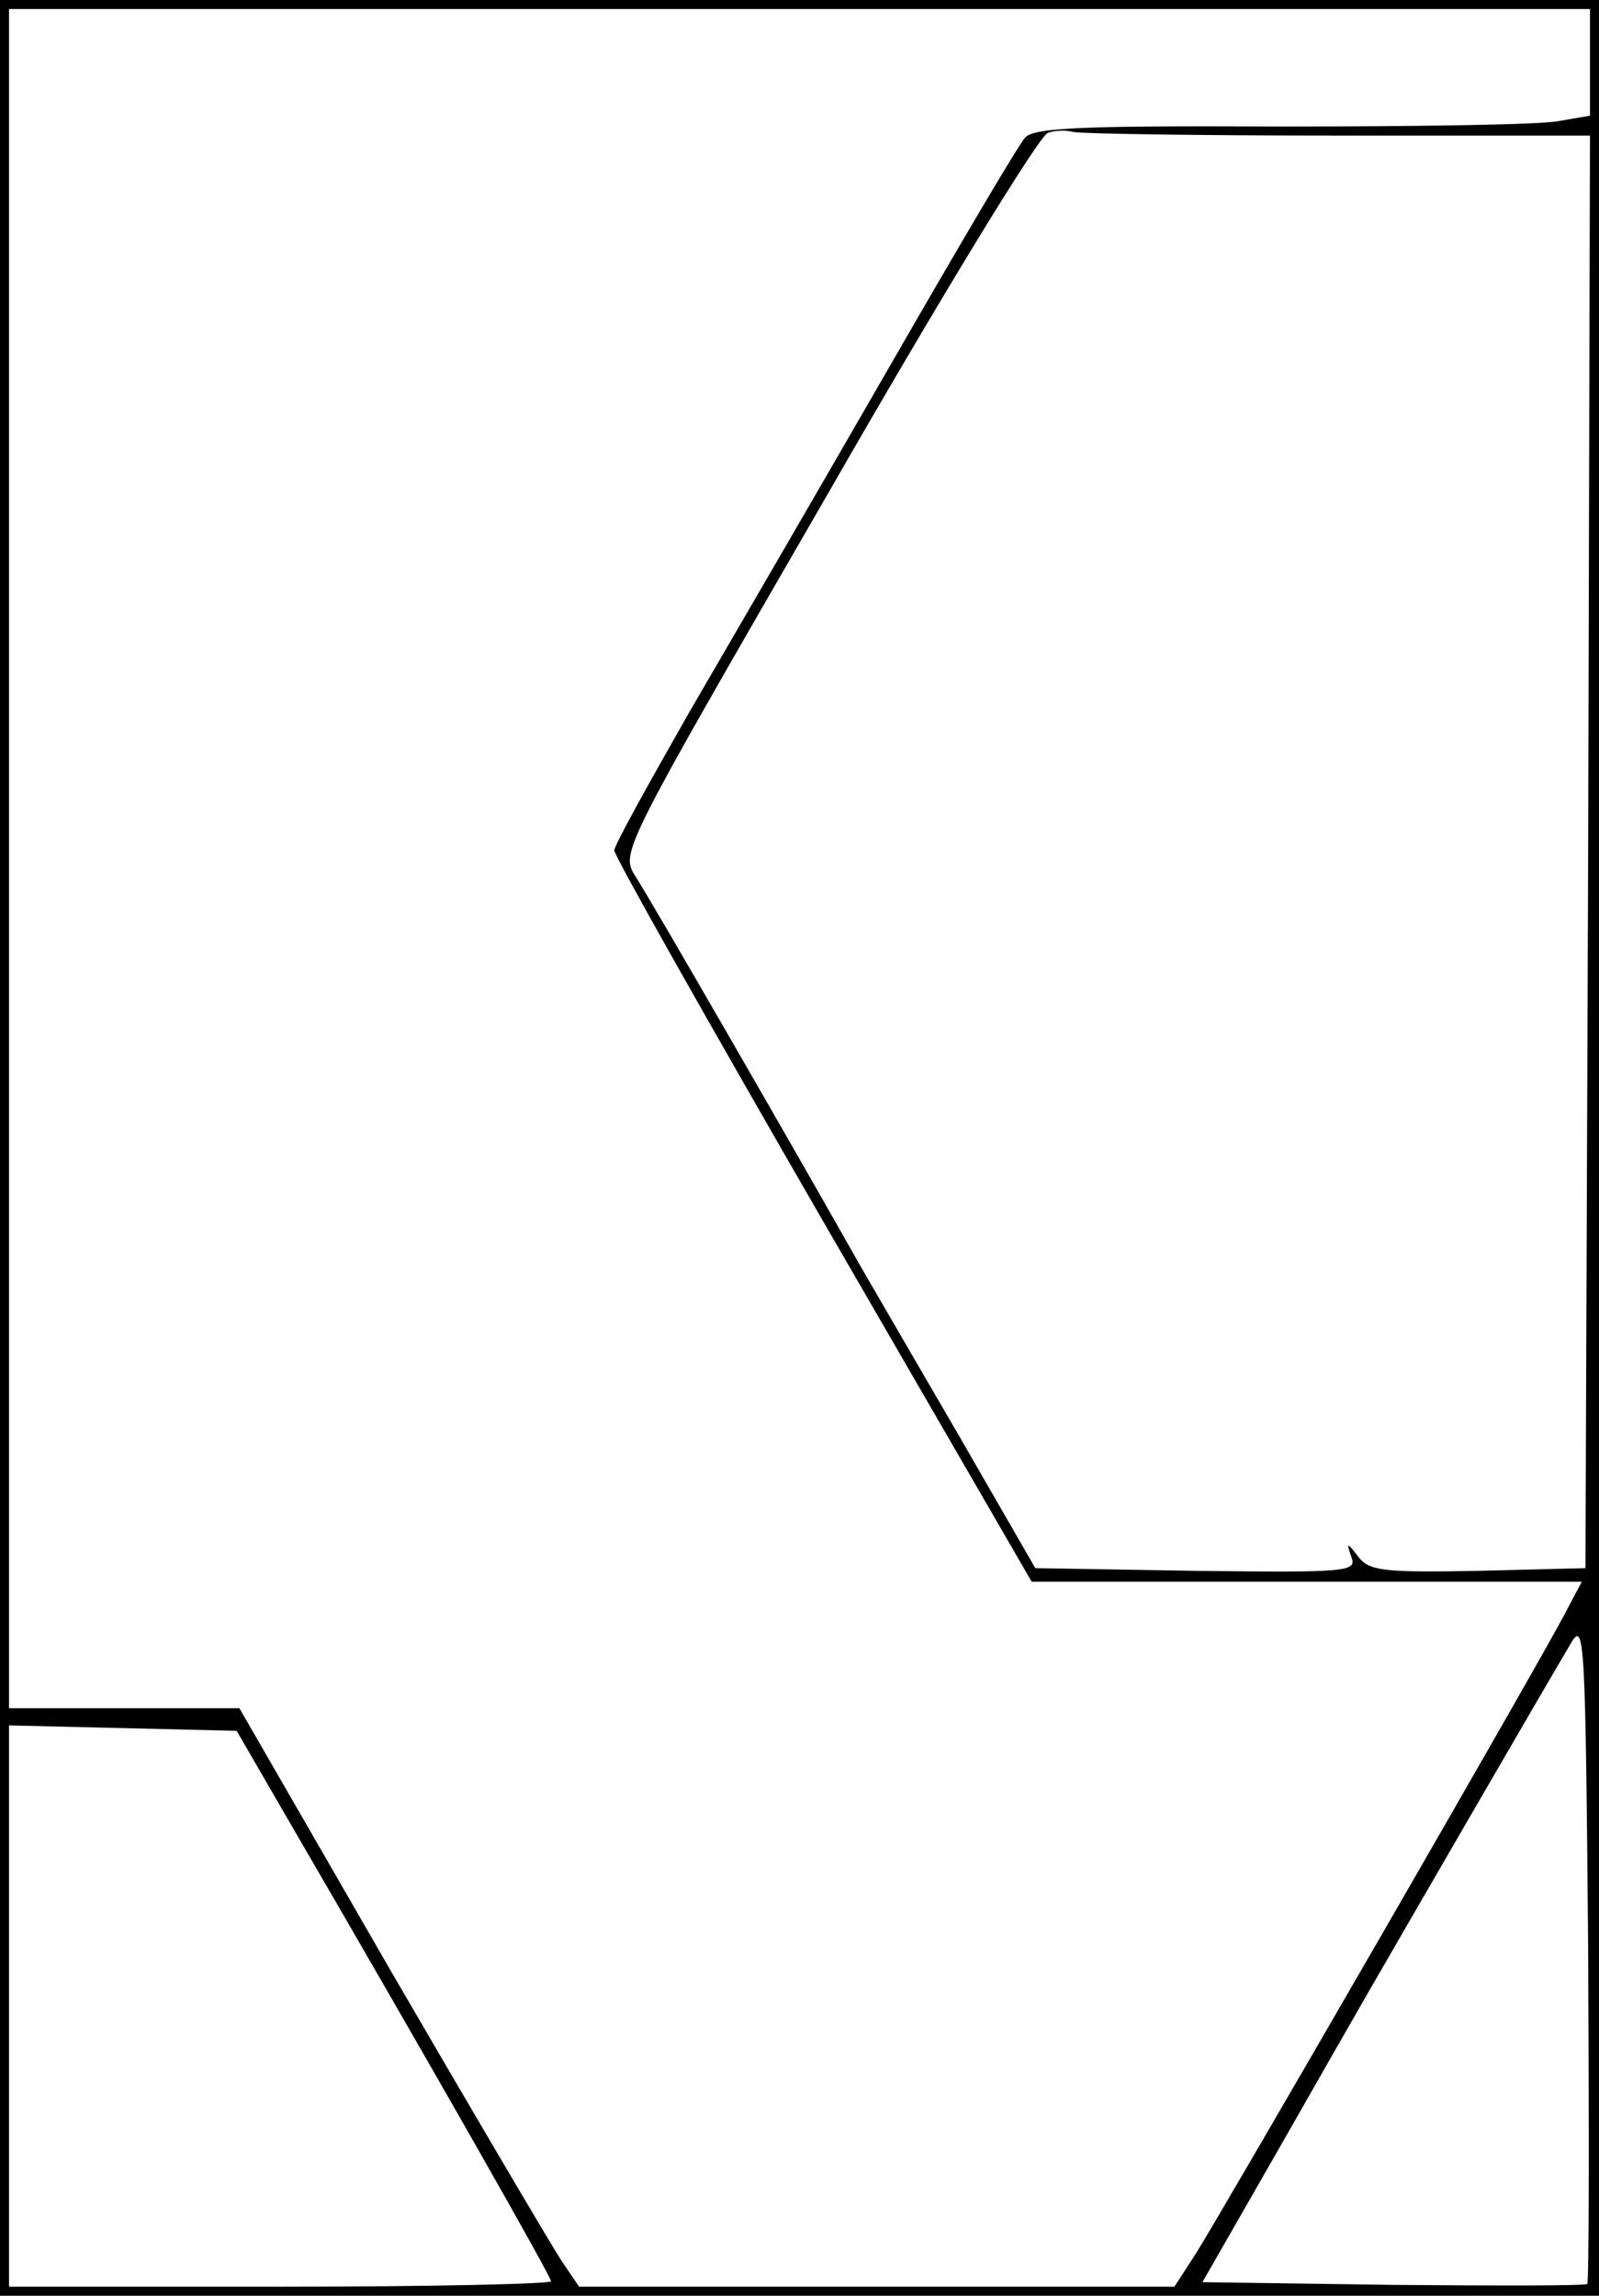 <?xml version="1.0" standalone="no"?>
<!DOCTYPE svg PUBLIC "-//W3C//DTD SVG 20010904//EN"
 "http://www.w3.org/TR/2001/REC-SVG-20010904/DTD/svg10.dtd">
<svg version="1.0" xmlns="http://www.w3.org/2000/svg"
 width="177pt" height="254pt" viewBox="0 0 177 254"
 preserveAspectRatio="xMidYMid meet">
<g transform="translate(0,254) scale(0.1,-0.1)"
fill="#000000" stroke="none">
<path d="M0 1270 l0 -1270 885 0 885 0 0 1270 0 1270 -885 0 -885 0 0 -1270z
m1760 1201 l0 -59 -35 -6 c-19 -4 -157 -6 -306 -6 -215 1 -274 -1 -284 -12 -7
-7 -74 -121 -150 -253 -76 -132 -176 -304 -222 -383 -45 -79 -83 -147 -83
-153 0 -6 104 -190 231 -410 l231 -399 304 0 305 0 -17 -32 c-23 -46 -381
-665 -410 -711 l-24 -37 -329 0 -330 0 -19 28 c-10 15 -95 159 -188 319 l-169
293 -127 0 -128 0 0 940 0 940 875 0 875 0 0 -59z m-279 -81 l279 0 -2 -792
-3 -793 -119 -3 c-104 -2 -120 0 -132 15 -13 17 -14 17 -8 0 6 -16 -5 -17
-172 -15 l-178 3 -83 144 c-46 79 -96 165 -111 191 -62 110 -233 407 -249 431
-16 26 -14 29 213 422 125 218 235 398 244 400 8 3 21 3 28 1 8 -2 139 -4 293
-4z m276 -2377 c-2 -2 -99 -2 -215 -1 l-211 3 86 150 c97 170 89 156 213 370
51 88 100 172 109 187 15 26 16 4 19 -339 1 -201 1 -368 -1 -370z m-1440 517
c171 -294 293 -509 293 -514 0 -3 -135 -6 -300 -6 l-300 0 0 310 0 311 126 -3
126 -3 55 -95z"/>
</g>
</svg>
